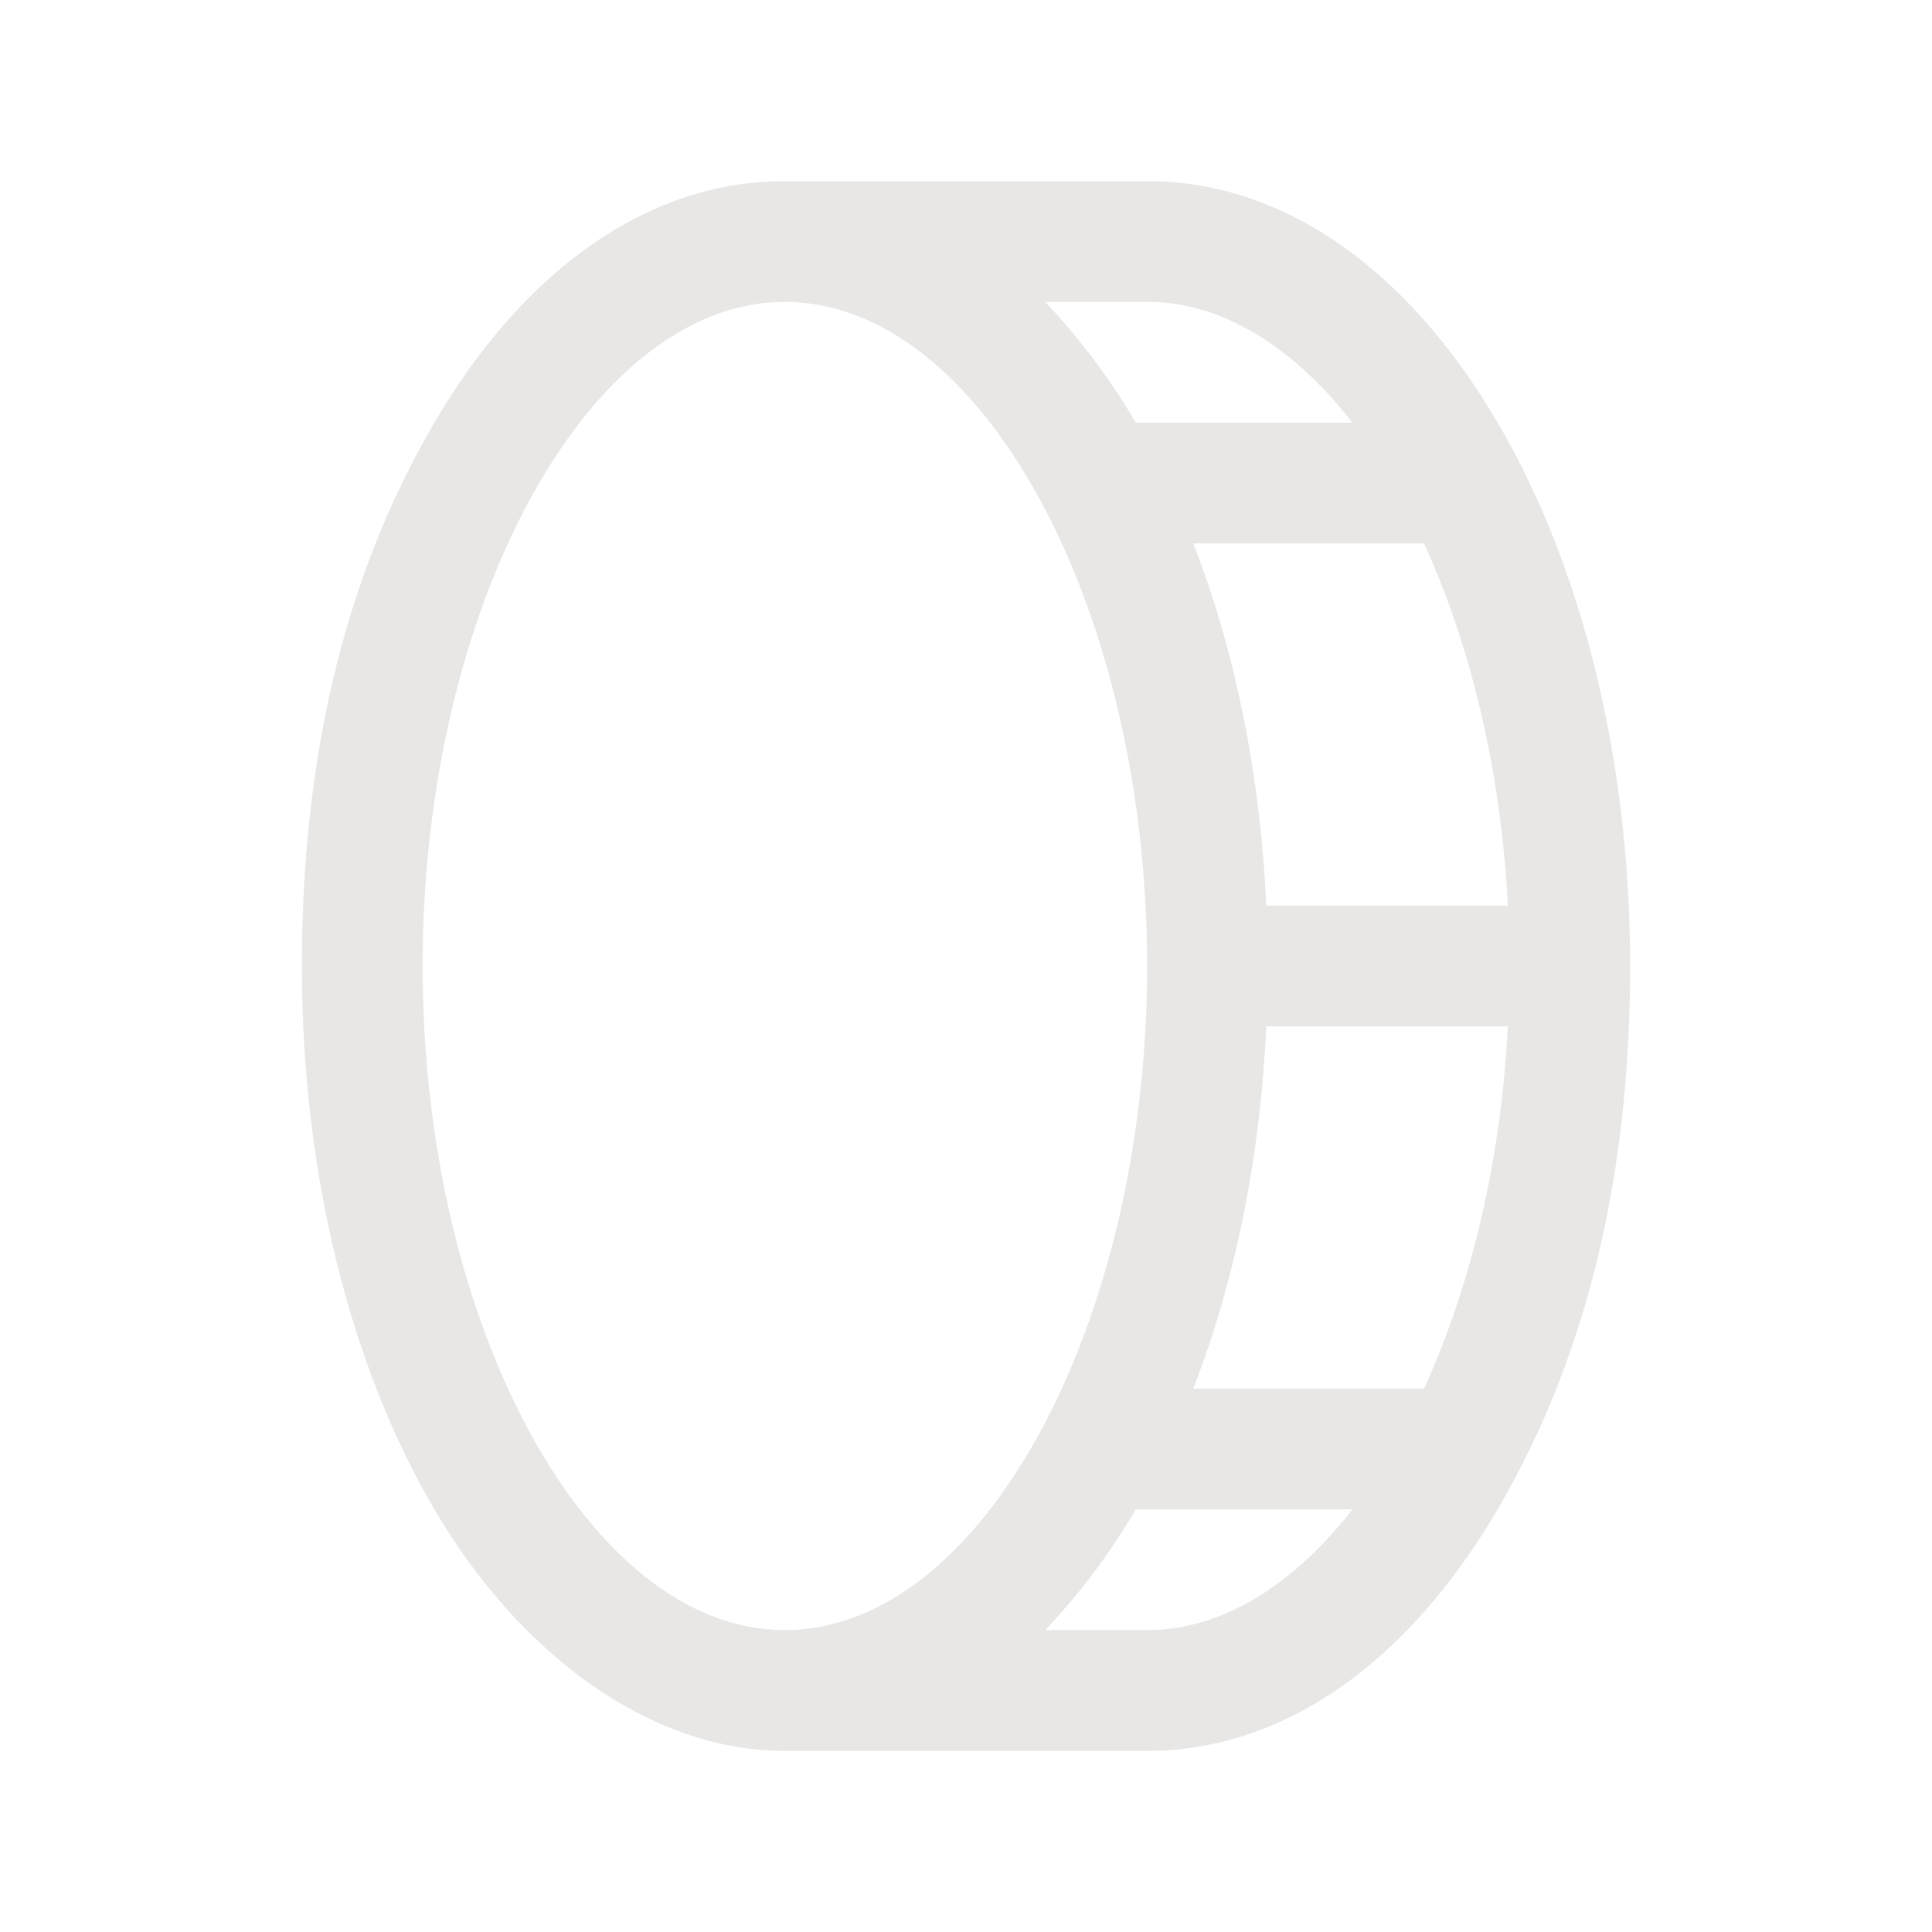 <svg width="20" height="20" viewBox="0 0 20 20" fill="none" xmlns="http://www.w3.org/2000/svg">
<path d="M15.508 4.383C14.562 2.766 13.273 1.875 11.875 1.875H8.125C6.727 1.875 5.438 2.766 4.492 4.383C3.547 6 3.125 7.891 3.125 10C3.125 12.109 3.609 14.109 4.492 15.617C5.375 17.125 6.727 18.125 8.125 18.125H11.875C13.273 18.125 14.562 17.234 15.508 15.617C16.453 14 16.875 12.109 16.875 10C16.875 7.891 16.391 5.891 15.508 4.383V4.383ZM15.609 9.375H13.109C13.047 8.031 12.789 6.742 12.352 5.625H14.742C15.219 6.672 15.539 7.969 15.609 9.375ZM14 4.375H11.758C11.493 3.924 11.179 3.505 10.82 3.125H11.875C12.656 3.125 13.391 3.594 14 4.375V4.375ZM4.375 10C4.375 6.274 6.094 3.125 8.125 3.125C10.156 3.125 11.875 6.274 11.875 10C11.875 13.727 10.156 16.875 8.125 16.875C6.094 16.875 4.375 13.727 4.375 10ZM11.875 16.875H10.82C11.179 16.495 11.493 16.076 11.758 15.625H14C13.391 16.406 12.656 16.875 11.875 16.875ZM14.742 14.375H12.352C12.789 13.258 13.047 11.969 13.109 10.625H15.609C15.539 12.031 15.219 13.328 14.742 14.375Z" fill="#E8E7E5"/>
</svg>
